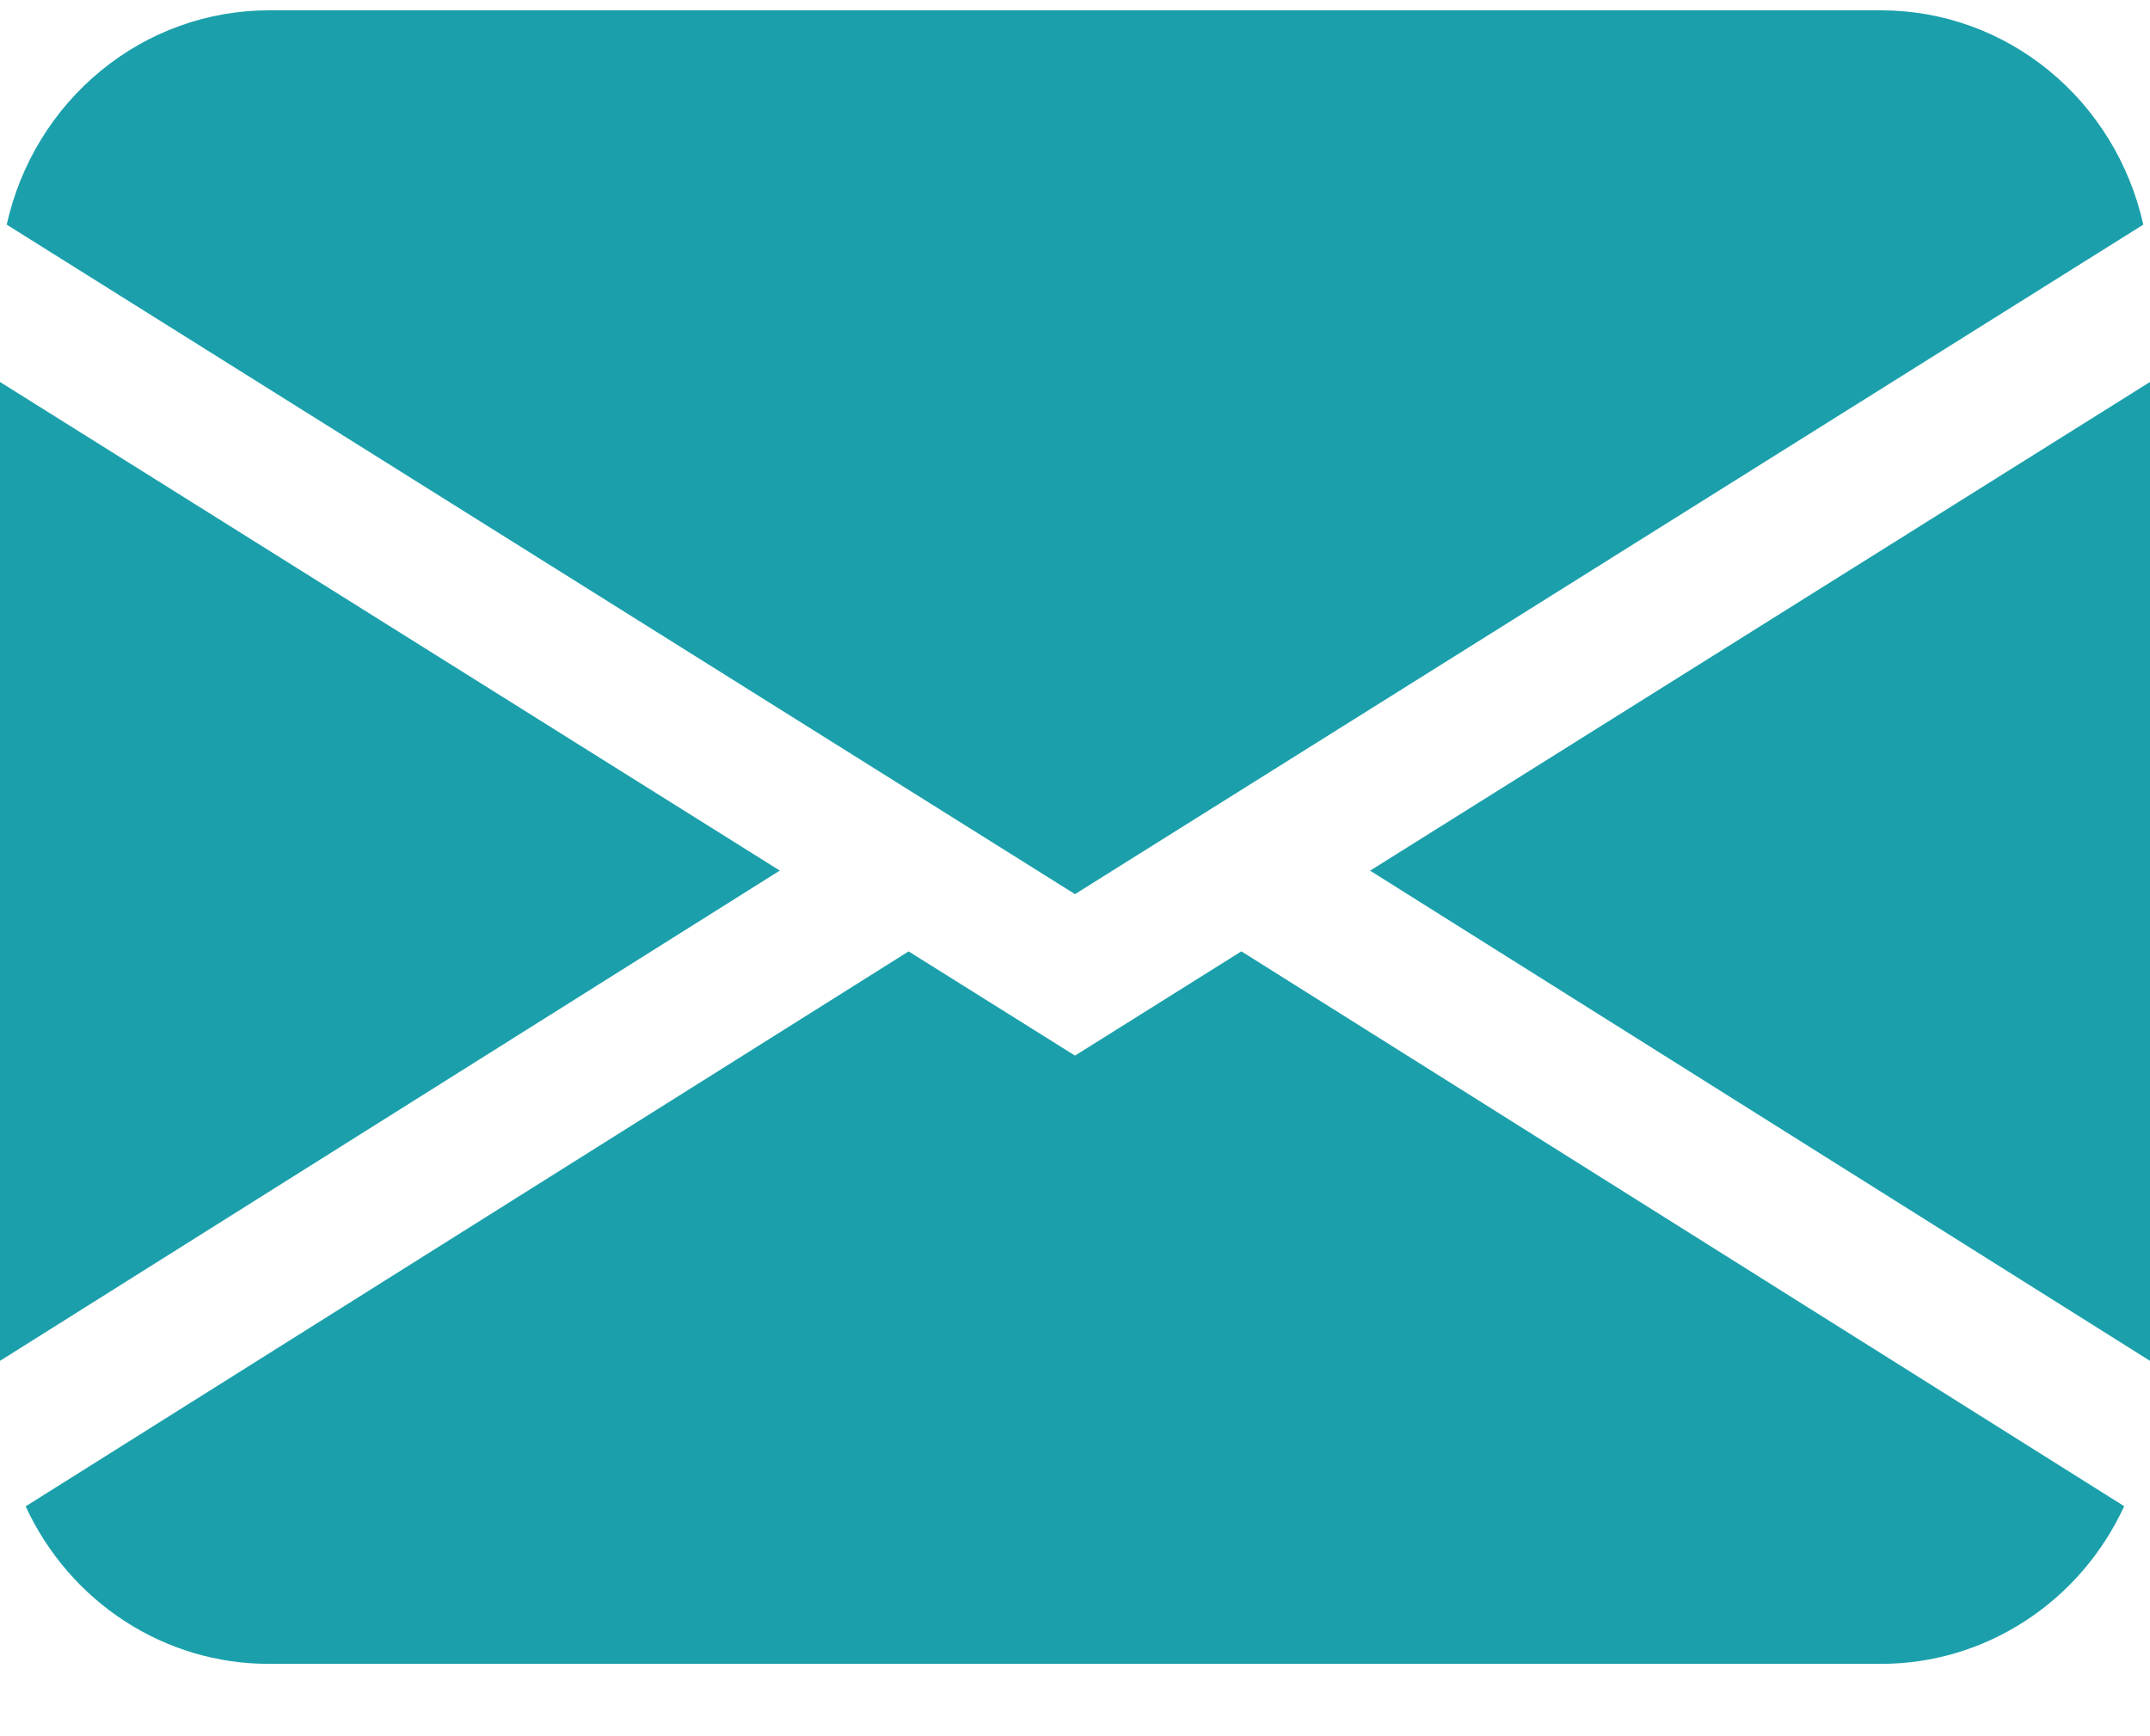 <svg width="26" height="21" viewBox="0 0 26 21" fill="none" xmlns="http://www.w3.org/2000/svg">
<path fill-rule="evenodd" clip-rule="evenodd" d="M0.081 2.717C0.245 1.98 0.648 1.323 1.224 0.852C1.799 0.381 2.514 0.125 3.25 0.125H22.75C23.486 0.125 24.201 0.381 24.776 0.852C25.352 1.323 25.755 1.98 25.919 2.717L13 10.815L0.081 2.717ZM0 4.62V16.46L9.43 10.53L0 4.62ZM10.987 11.508L0.31 18.22C0.574 18.791 0.99 19.272 1.511 19.61C2.031 19.947 2.634 20.126 3.25 20.125H22.75C23.366 20.125 23.968 19.946 24.488 19.608C25.009 19.271 25.425 18.789 25.688 18.218L15.012 11.507L13 12.768L10.987 11.507V11.508ZM16.57 10.532L26 16.46V4.62L16.57 10.53V10.532Z" fill="#1BA0AB"/>
</svg>
